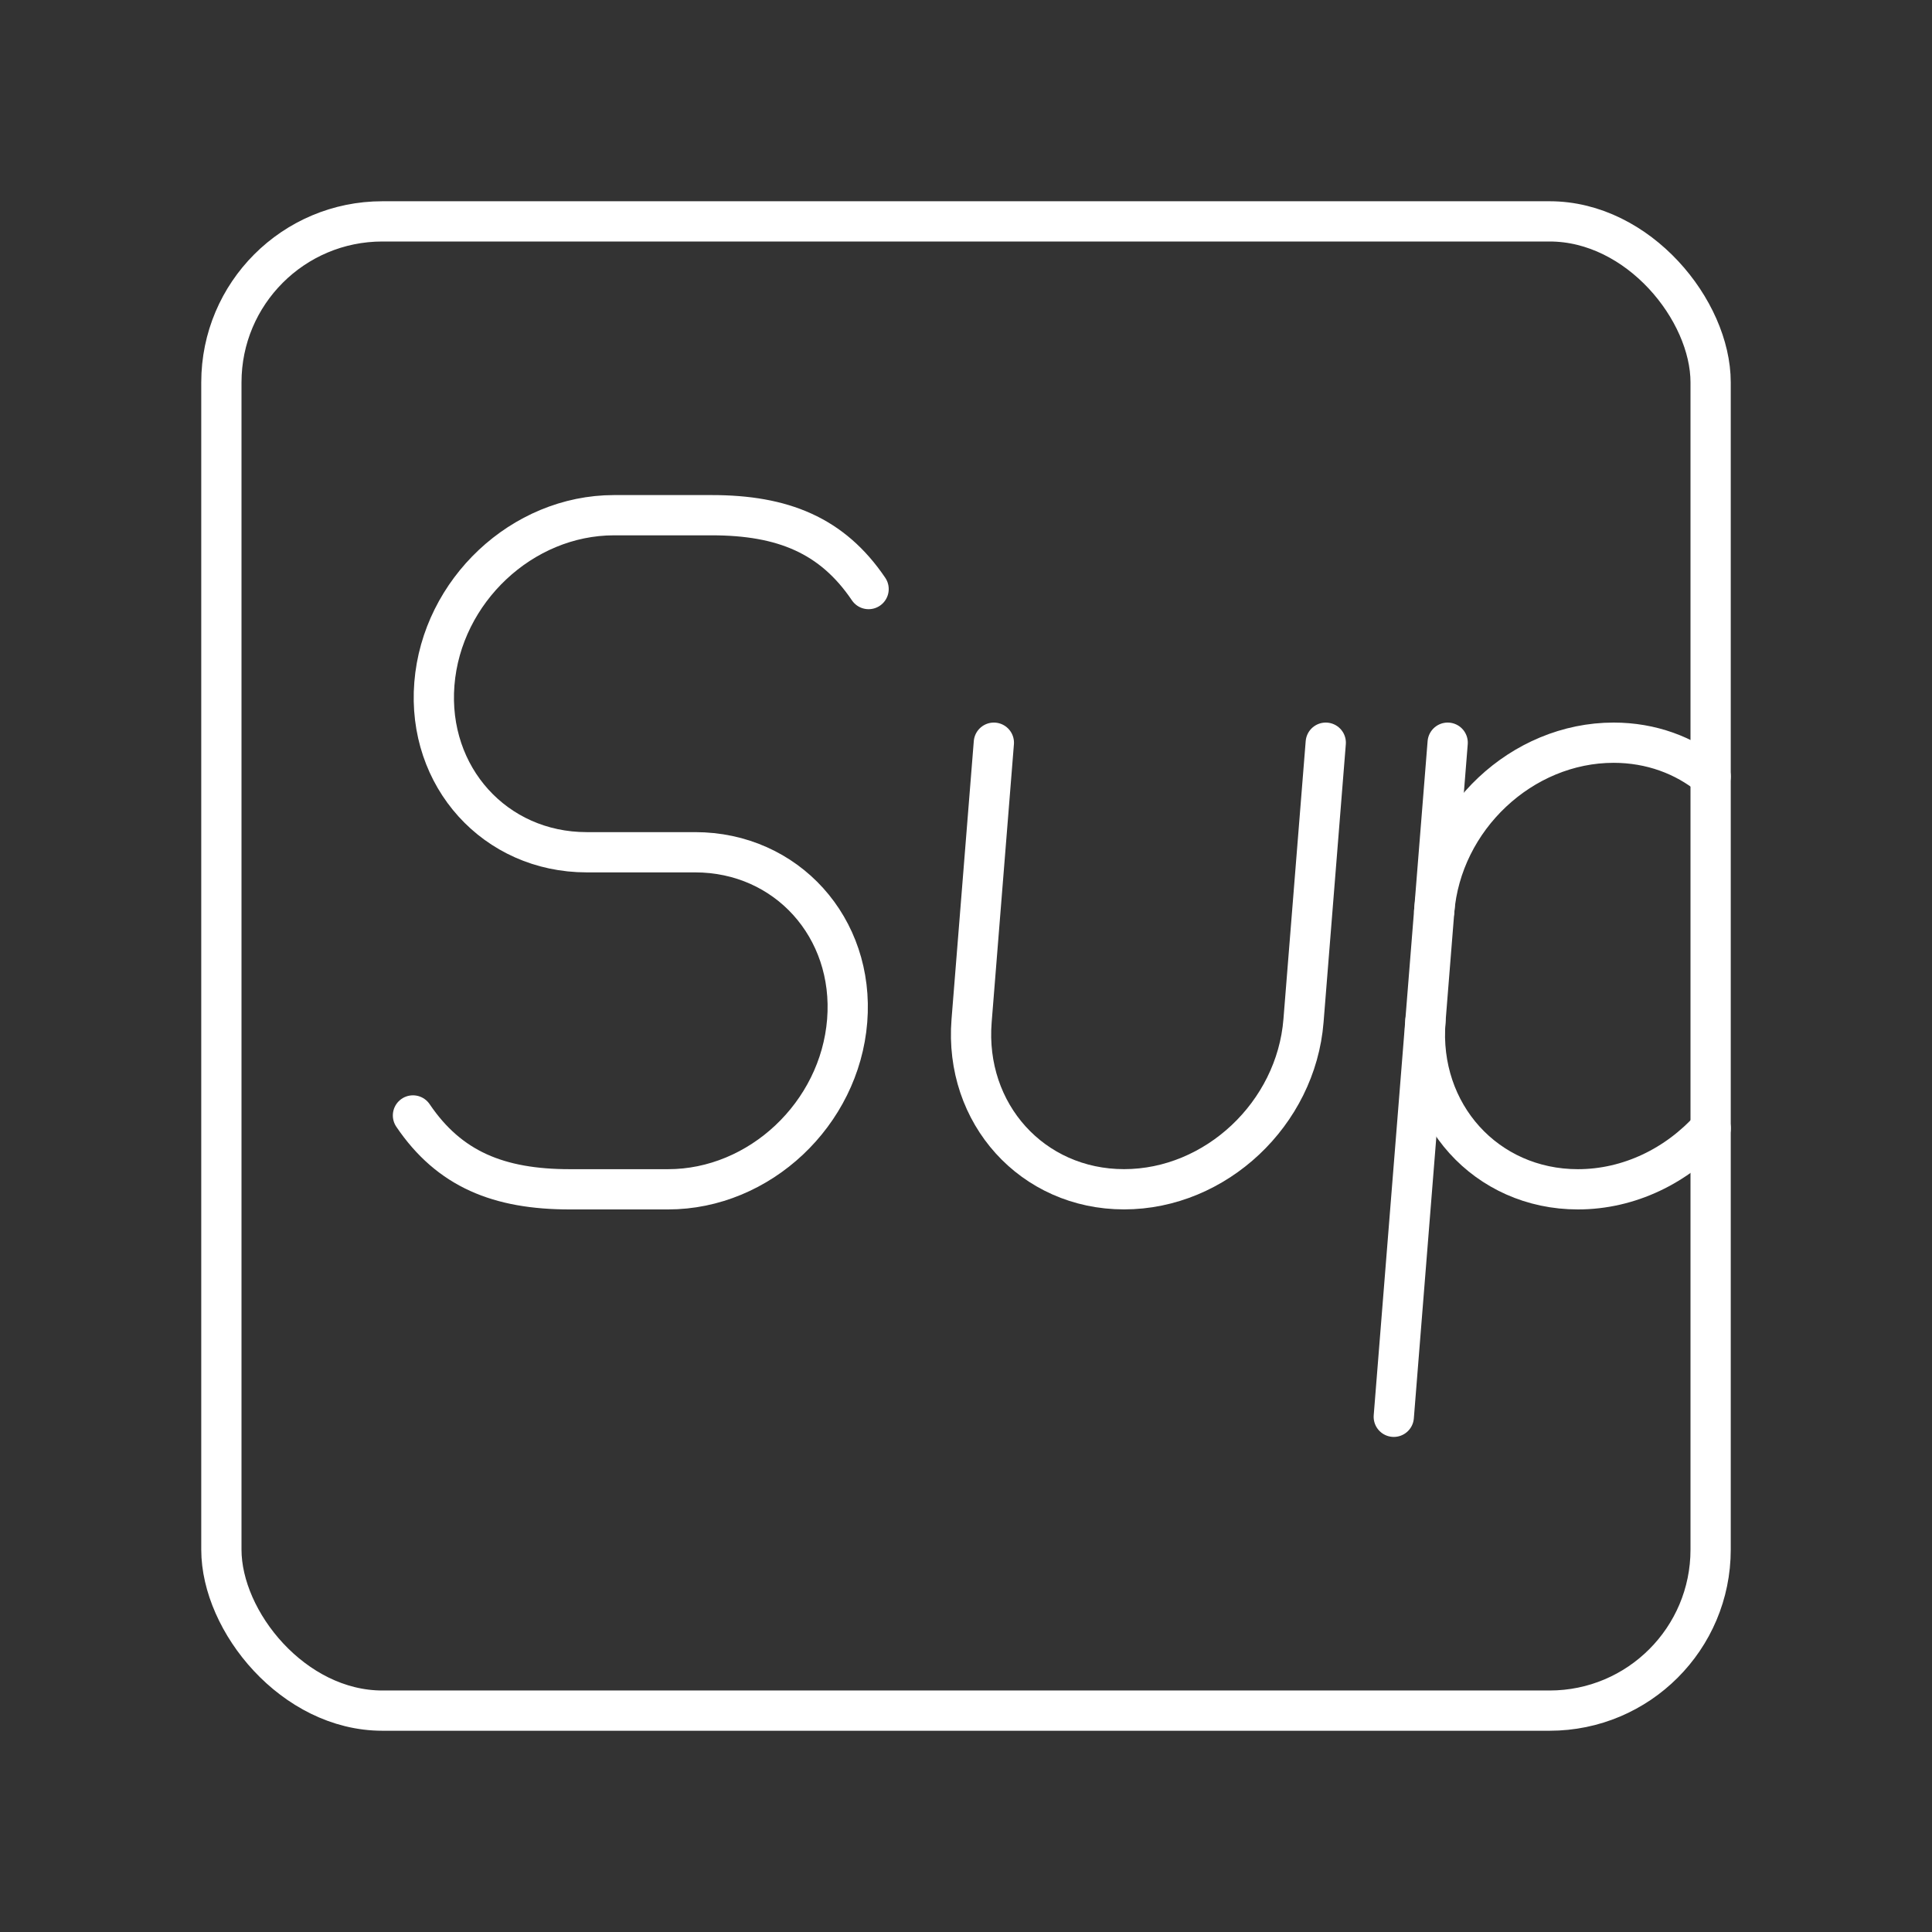 <?xml version="1.0" encoding="UTF-8"?><svg id="b" xmlns="http://www.w3.org/2000/svg" viewBox="0 0 48 48"><rect x="0" y="0" width="48" height="48" fill="#333333" stroke="none"/><defs><style>.c{fill:none;stroke:#fff;stroke-linecap:round;stroke-linejoin:round;}</style></defs><rect class="c" x="5.5" y="5.5" width="37" height="37" rx="4" ry="4"/><path class="c" d="M24.692,18.452l-.553,6.908c-.185,2.312,1.511,4.187,3.788,4.187s4.273-1.875,4.458-4.187l.553-6.908"/><path class="c" d="M10.26,27.713c.904,1.337,2.133,1.835,3.897,1.835h2.442c2.272,0,4.264-1.871,4.449-4.187s-1.507-4.187-3.779-4.187h-2.693c-2.275,0-3.969-1.873-3.784-4.185.185-2.312,2.183-4.189,4.463-4.189h2.428c1.764,0,2.993.498,3.897,1.835"/><path class="c" d="M42.5,19.292c-.647-.527-1.48-.84-2.41-.84-2.277,0-4.273,1.875-4.458,4.187"/><path class="c" d="M35.415,25.361c-.185,2.312,1.511,4.187,3.788,4.187,1.278,0,2.467-.591,3.298-1.518"/><line class="c" x1="35.967" y1="18.452" x2="34.628" y2="35.2"/></svg>